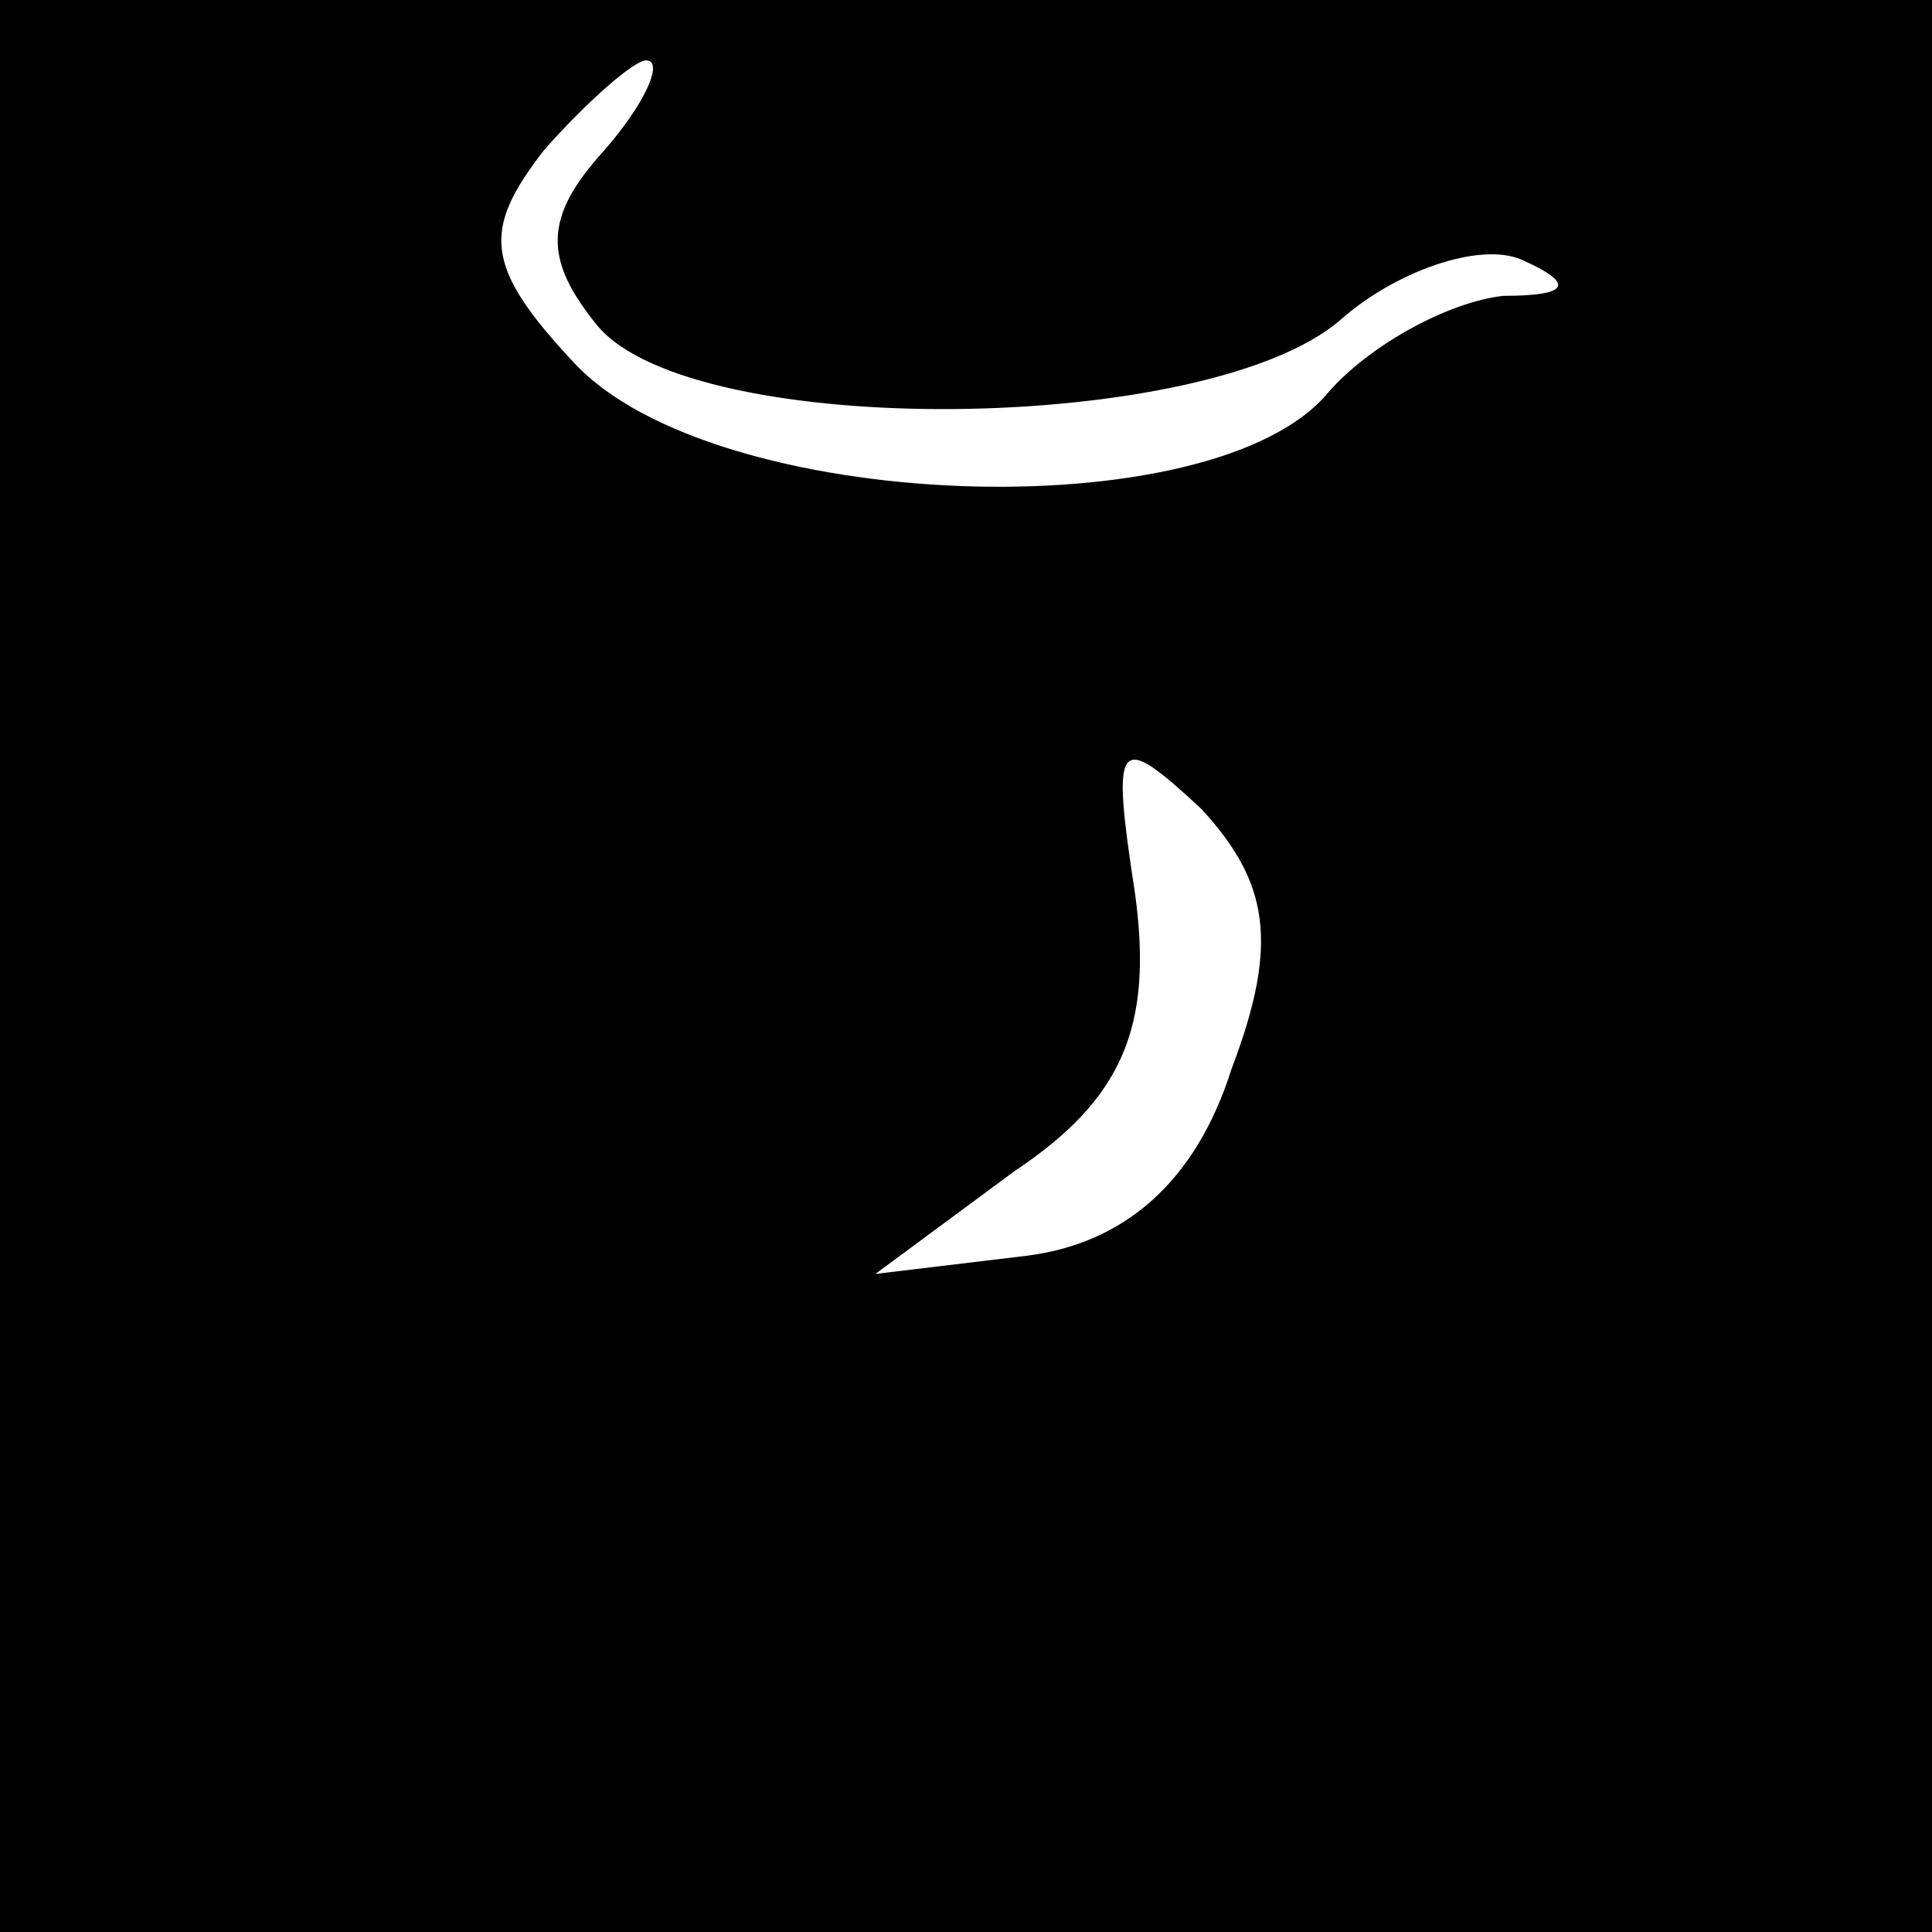 <?xml version="1.0" standalone="no"?>
<!DOCTYPE svg PUBLIC "-//W3C//DTD SVG 20010904//EN"
 "http://www.w3.org/TR/2001/REC-SVG-20010904/DTD/svg10.dtd">
<svg version="1.0" xmlns="http://www.w3.org/2000/svg"
 width="32pt" height="32pt" viewBox="0 0 32 32"
 preserveAspectRatio="xMidYMid meet">
<rect x="0" y="0" width="32" height="32" fill="#808080" stroke="none"/>
<g transform="translate(0,32) scale(0.1,-0.1)"
fill="#000000" stroke="none">
<path fill="#000000" stroke="none" d="M0 160 l0 -160 160 0 160 0 0 160 0
160 -160 0 -160 0 0 -160z"/>
<path fill="#ffffff" stroke="none" d="M100 295 c-10 -11 -10 -18 -1 -29 16
-19 101 -18 123 1 9 8 23 13 30 10 9 -4 8 -6 -3 -6 -9 -1 -22 -8 -29 -16 -19
-23 -102 -20 -125 5 -15 16 -15 22 -5 35 7 8 15 15 17 15 3 0 0 -7 -7 -15z"/>
<path fill="#ffffff" stroke="none" d="M204 143 c-6 -19 -18 -29 -34 -31 l-25
-3 23 17 c18 12 23 24 20 46 -4 26 -3 27 11 14 11 -12 13 -22 5 -43z"/>
</g>
</svg>
